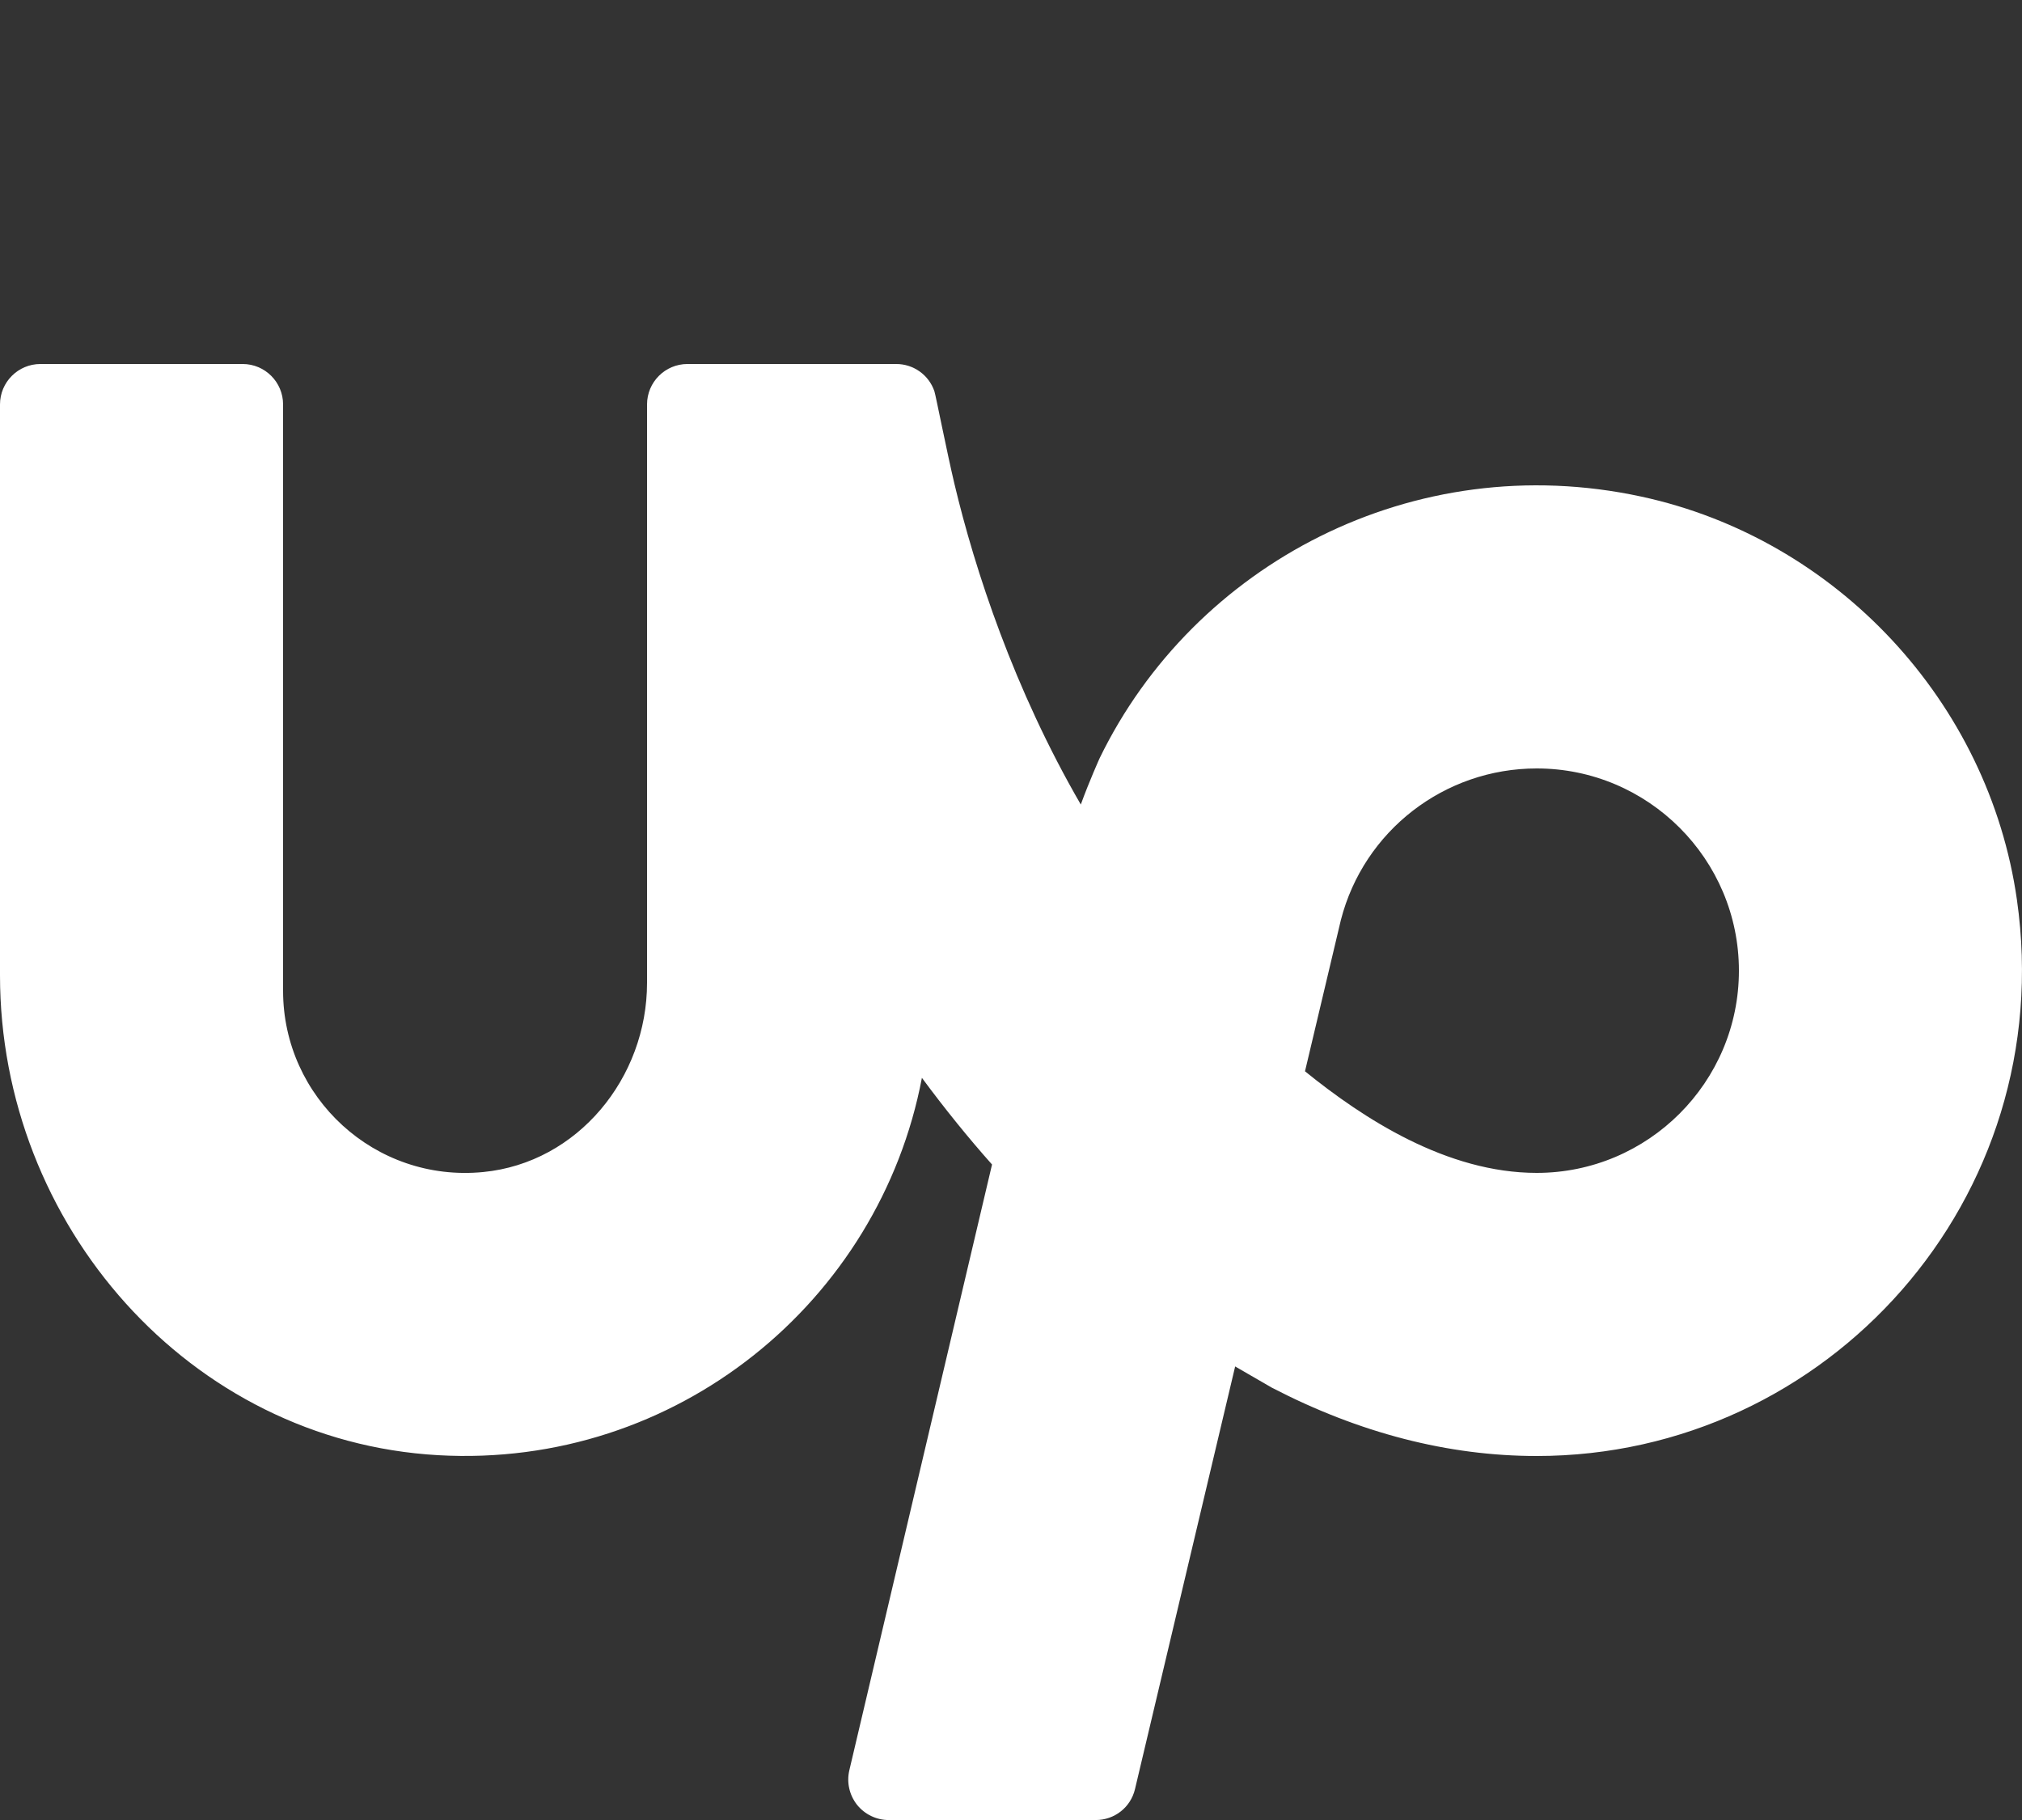 <?xml version="1.0" encoding="UTF-8" standalone="no"?>
<svg
   fill="#ffffff"
   viewBox="0 0 50 45"
   width="50"
   height="45"
   version="1.1"
   id="svg11"
   sodipodi:docname="upwork.svg"
   inkscape:version="1.1 (c4e8f9e, 2021-05-24)"
   xmlns:inkscape="http://www.inkscape.org/namespaces/inkscape"
   xmlns:sodipodi="http://sodipodi.sourceforge.net/DTD/sodipodi-0.dtd"
   xmlns="http://www.w3.org/2000/svg"
   xmlns:svg="http://www.w3.org/2000/svg">
  <rect x="0" y="0" width="50" height="45" fill="#333333" stroke="none"/>
  <defs
     id="defs15" />
  <sodipodi:namedview
     id="namedview13"
     pagecolor="#ffffff"
     bordercolor="#666666"
     borderopacity="1.0"
     inkscape:pageshadow="2"
     inkscape:pageopacity="0.0"
     inkscape:pagecheckerboard="0"
     showgrid="false"
     height="51px"
     inkscape:zoom="12.5"
     inkscape:cx="15.88"
     inkscape:cy="25"
     inkscape:window-width="1440"
     inkscape:window-height="847"
     inkscape:window-x="0"
     inkscape:window-y="25"
     inkscape:window-maximized="1"
     inkscape:current-layer="svg11" />
  <path
     d="M 1,9 C 0.448,9 0,9.448 0,10 v 14.115 c 0,6.161 4.683,11.516 10.834,11.865 5.897,0.334 10.914,-3.804 11.963,-9.33 0.57,0.77 1.149,1.486 1.734,2.143 l -3.529,14.979 c -0.069,0.298 4.53e-4,0.609 0.189,0.85 0.191,0.238 0.479,0.379 0.785,0.379 h 5.119 c 0.464,0 0.864,-0.313 0.971,-0.764 0.621,-2.621 1.595,-6.728 2.477,-10.451 L 31.453,34.312 C 33.618,35.434 35.815,36 38,36 c 7.192,0 12.926,-6.359 11.875,-13.75 -0.696,-4.896 -4.461,-8.932 -9.295,-9.973 -5.629,-1.213 -11.055,1.672 -13.387,6.467 0,0 -0.259,0.574 -0.467,1.148 -1.65,-2.846 -2.619,-5.798 -3.127,-7.938 -0.185,-0.78 -0.462,-2.192 -0.494,-2.283 C 22.966,9.269 22.589,9 22.162,9 H 17 c -0.552,0 -1,0.448 -1,1 v 14.301 c 0,2.349 -1.713,4.45 -4.051,4.678 C 9.267,29.241 7,27.13 7,24.5 V 10 C 7,9.448 6.552,9 6,9 Z m 37,10 c 2.757,0 5,2.243 5,5 0,2.757 -2.243,5 -5,5 -2.225,0 -4.286,-1.342 -5.73,-2.512 0.527,-2.225 0.881,-3.715 0.887,-3.74 C 33.724,20.541 35.717,19 38,19 Z"
     id="path9" />
</svg>
